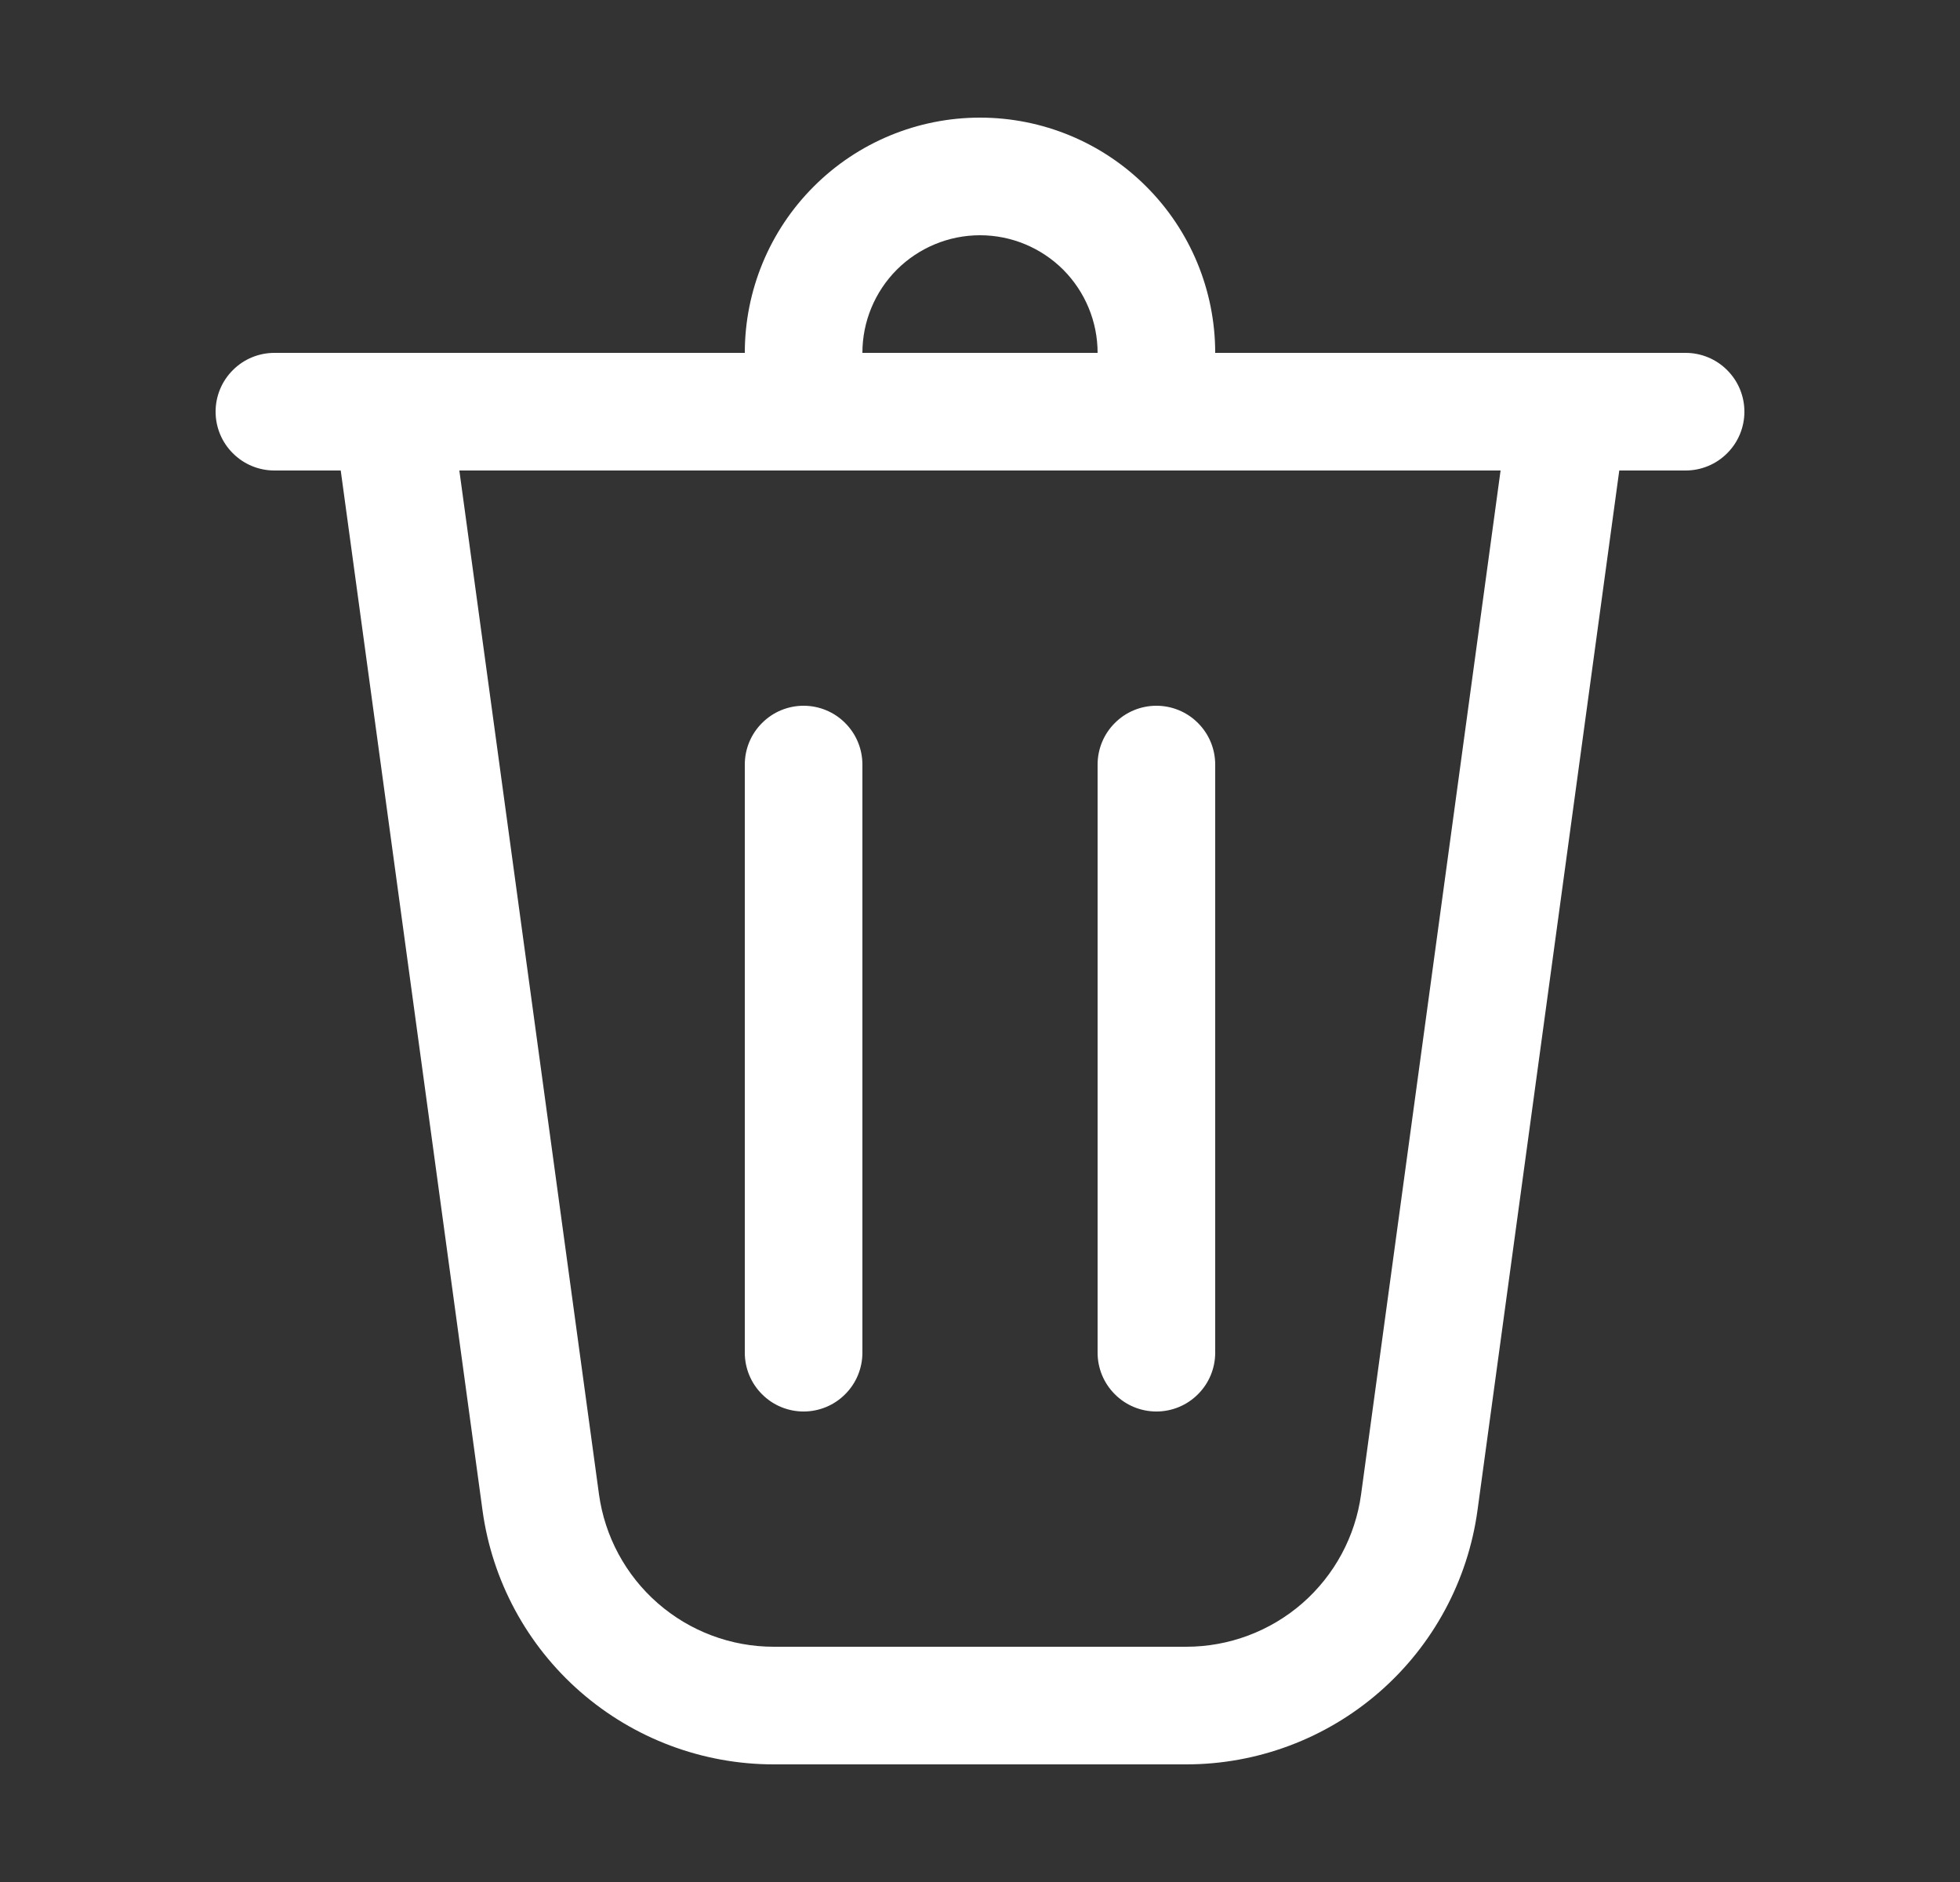 <svg width="25" height="24" viewBox="0 0 25 24" fill="none" xmlns="http://www.w3.org/2000/svg">
<rect x="0" y="0" width="25" height="24" fill="#333333" stroke="none"/>
<path d="M11 4.5H14C14 4.102 13.842 3.721 13.561 3.439C13.279 3.158 12.898 3 12.5 3C12.102 3 11.721 3.158 11.439 3.439C11.158 3.721 11 4.102 11 4.5ZM9.5 4.5C9.5 3.704 9.816 2.941 10.379 2.379C10.941 1.816 11.704 1.5 12.5 1.5C13.296 1.5 14.059 1.816 14.621 2.379C15.184 2.941 15.5 3.704 15.5 4.5H21.5C21.699 4.5 21.89 4.579 22.03 4.72C22.171 4.86 22.25 5.051 22.25 5.25C22.25 5.449 22.171 5.64 22.03 5.78C21.89 5.921 21.699 6 21.5 6H20.654L18.846 19.257C18.724 20.155 18.28 20.979 17.597 21.575C16.914 22.171 16.038 22.5 15.131 22.5H9.869C8.962 22.5 8.086 22.171 7.403 21.575C6.72 20.979 6.276 20.155 6.154 19.257L4.346 6H3.5C3.301 6 3.11 5.921 2.97 5.78C2.829 5.64 2.75 5.449 2.75 5.25C2.75 5.051 2.829 4.86 2.97 4.72C3.11 4.579 3.301 4.5 3.5 4.5H9.5ZM11 9.75C11 9.551 10.921 9.36 10.78 9.22C10.64 9.079 10.449 9 10.25 9C10.051 9 9.86 9.079 9.72 9.22C9.579 9.36 9.5 9.551 9.5 9.75V17.25C9.5 17.449 9.579 17.64 9.72 17.78C9.86 17.921 10.051 18 10.25 18C10.449 18 10.64 17.921 10.78 17.78C10.921 17.64 11 17.449 11 17.25V9.75ZM14.75 9C14.949 9 15.14 9.079 15.28 9.22C15.421 9.36 15.5 9.551 15.5 9.75V17.25C15.5 17.449 15.421 17.64 15.28 17.78C15.14 17.921 14.949 18 14.75 18C14.551 18 14.36 17.921 14.22 17.78C14.079 17.64 14 17.449 14 17.25V9.75C14 9.551 14.079 9.36 14.22 9.22C14.36 9.079 14.551 9 14.75 9ZM7.64 19.055C7.714 19.593 7.98 20.087 8.39 20.445C8.8 20.803 9.325 21 9.869 21H15.131C15.675 21 16.201 20.803 16.611 20.446C17.021 20.088 17.288 19.594 17.361 19.055L19.14 6H5.859L7.64 19.055Z" fill="white"/>
</svg>
